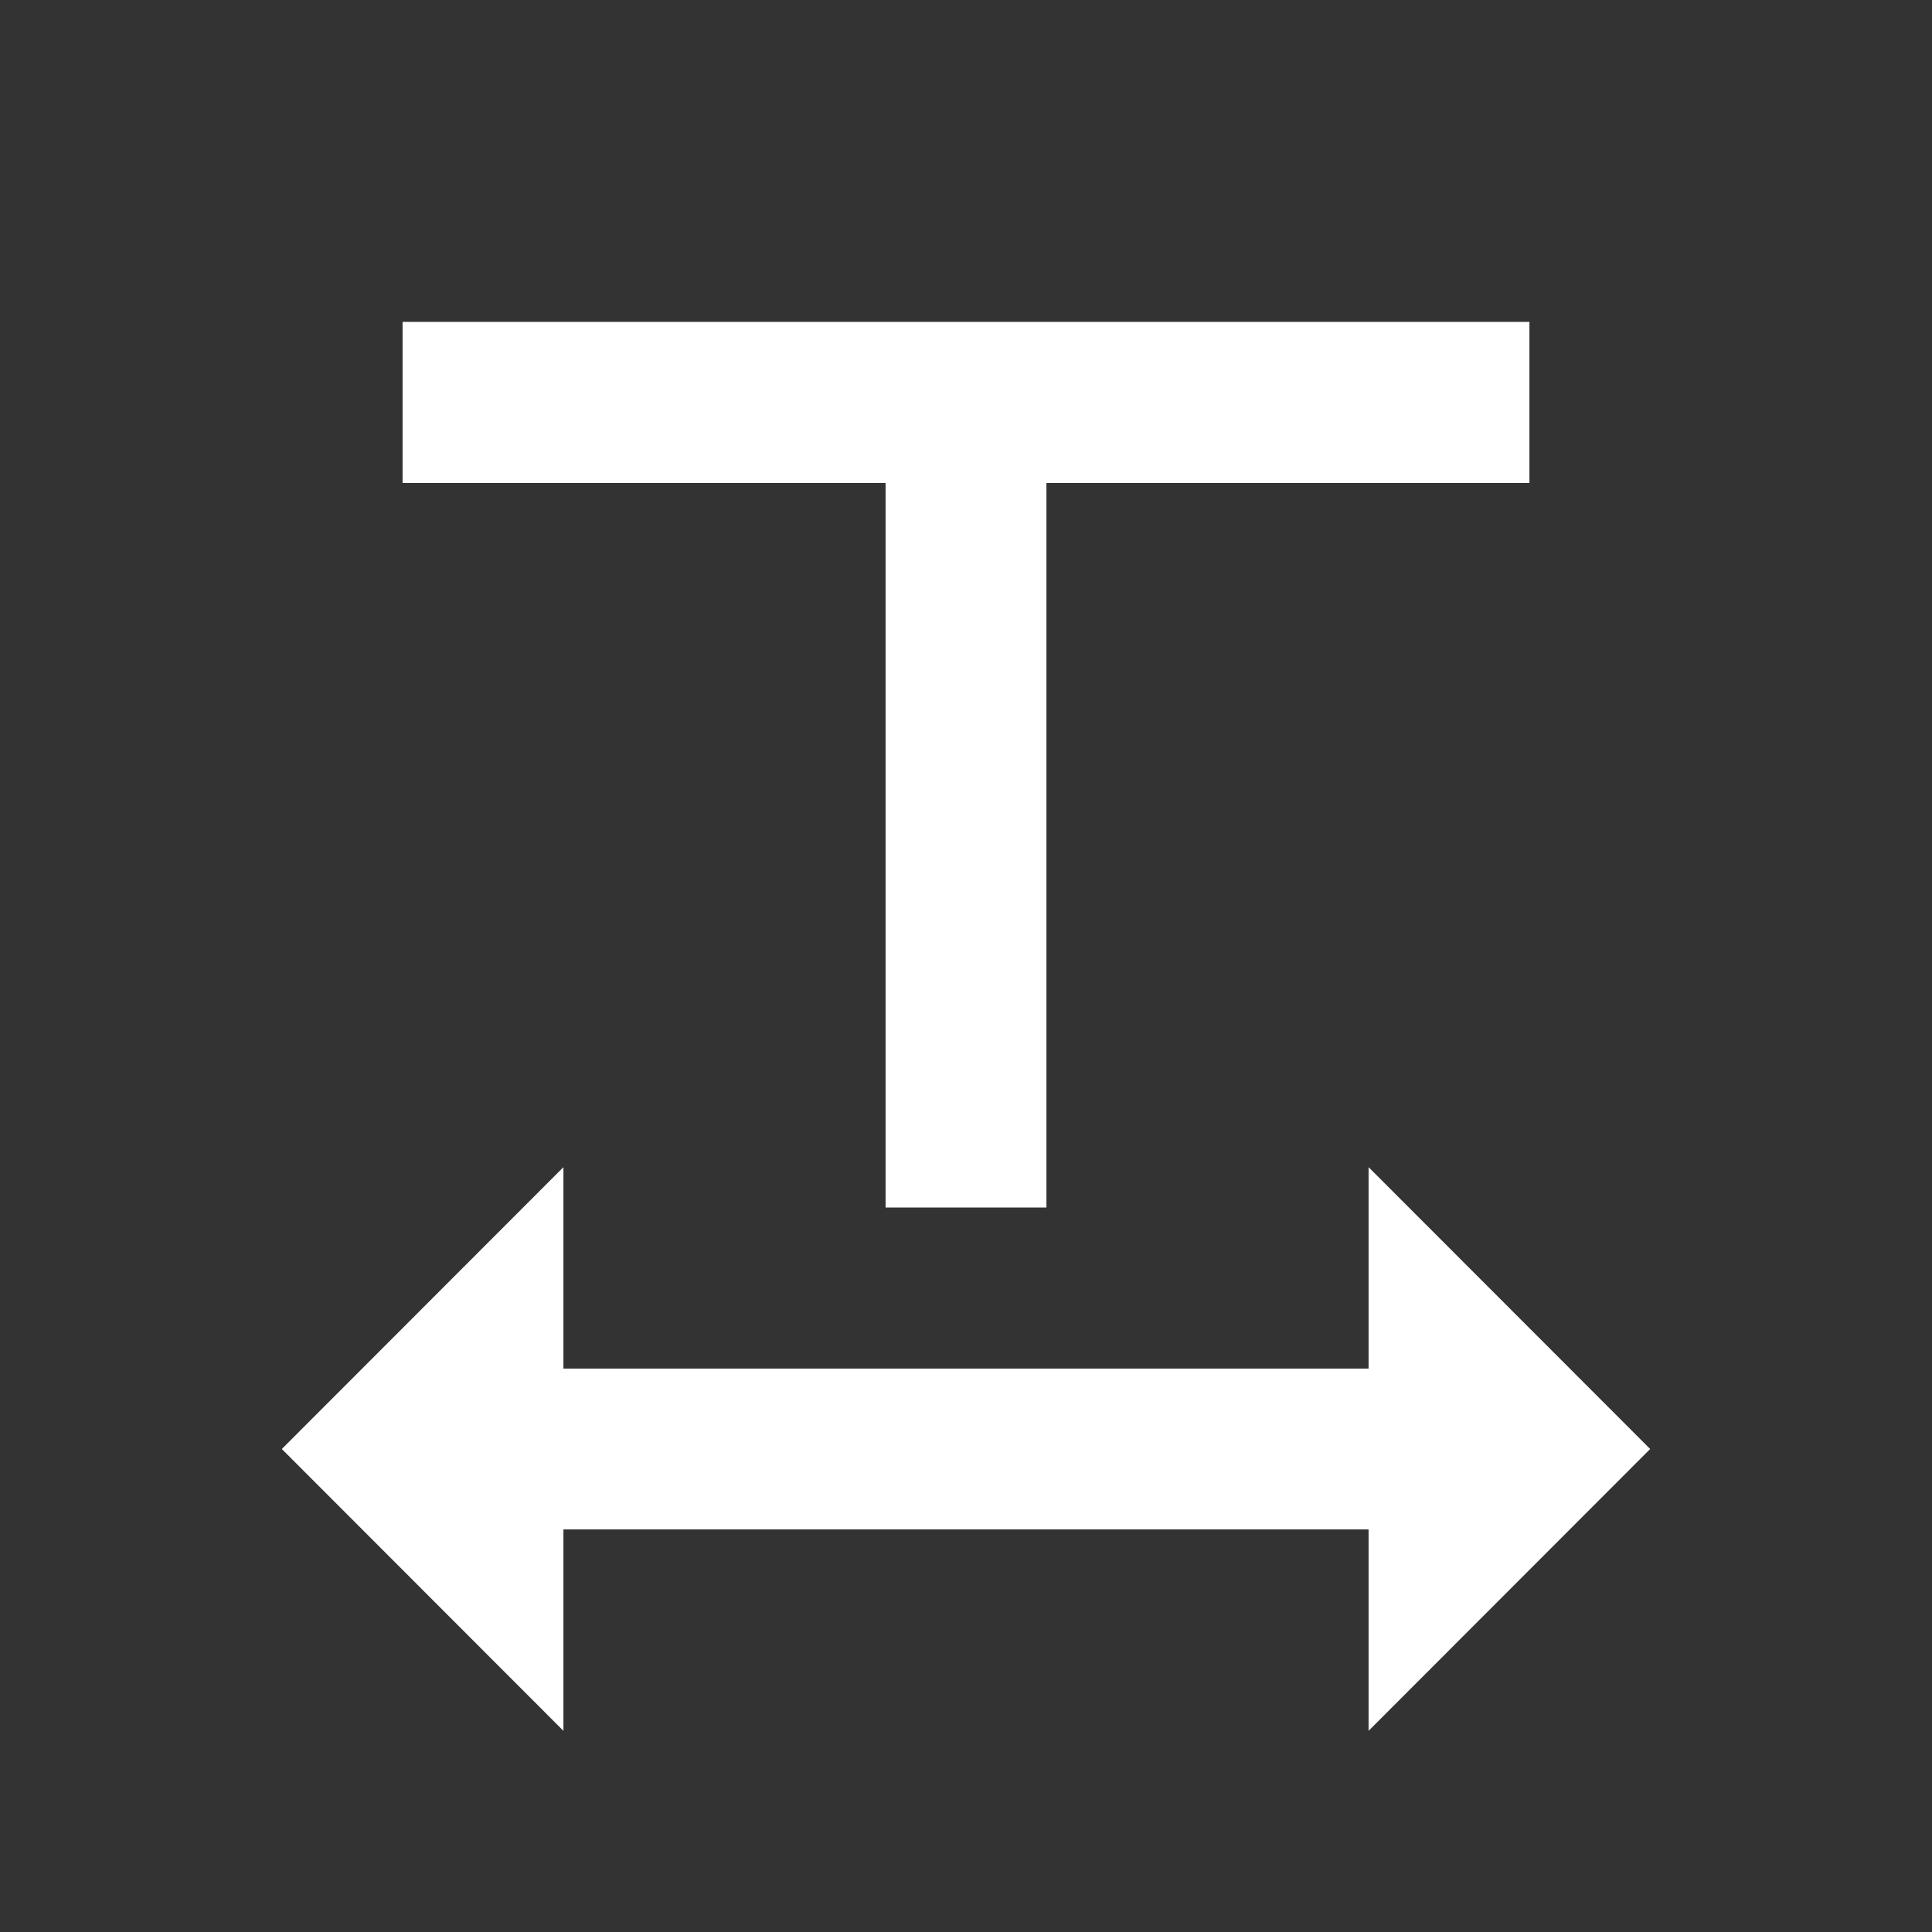 <?xml version="1.0" encoding="UTF-8"?>
<svg xmlns="http://www.w3.org/2000/svg" xmlns:xlink="http://www.w3.org/1999/xlink" width="32" height="32" viewBox="0 0 32 32" version="1.1">
<rect x="0" y="0" width="32" height="32" fill="#333333" stroke="none"/>
<g id="surface1">
<path style=" stroke:none;fill-rule:nonzero;fill:rgb(100%,100%,100%);fill-opacity:1;" d="M 9.332 22.668 L 22.668 22.668 L 22.668 19.332 L 27.332 24 L 22.668 28.668 L 22.668 25.332 L 9.332 25.332 L 9.332 28.668 L 4.668 24 L 9.332 19.332 Z M 17.332 8 L 17.332 20 L 14.668 20 L 14.668 8 L 6.668 8 L 6.668 5.332 L 25.332 5.332 L 25.332 8 Z M 17.332 8 "/>
</g>
</svg>
